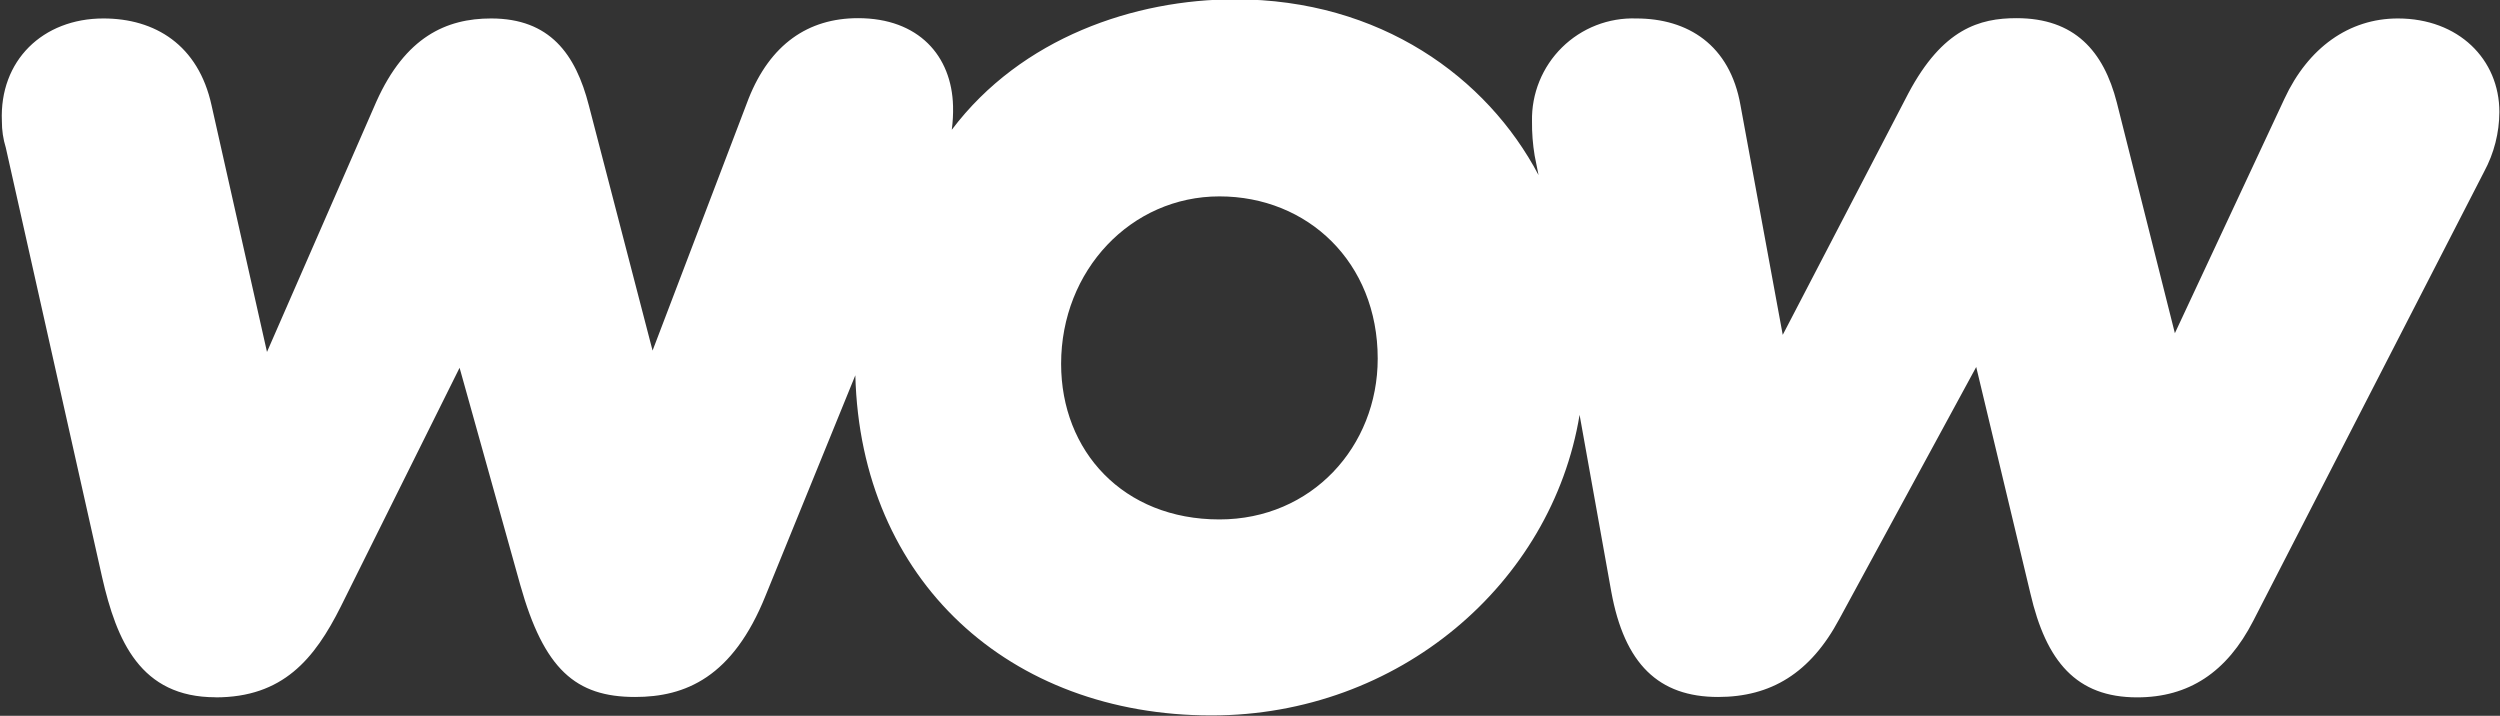 <svg aria-hidden="true" width="1397" height="400" viewBox="0 0 1397 400" fill="none" xmlns="http://www.w3.org/2000/svg"><rect x="0" y="0" width="1397" height="400" fill="#333333" stroke="none"/><path d="M120.471 389.686C158.038 389.686 175.73 368.349 190.472 338.881L256.815 205.512L290.723 326.876C303.992 374.024 321.683 389.468 354.882 389.468C382.893 389.468 409.485 378.554 427.832 332.769L477.957 209.713C480.906 324.638 564.23 399.782 676.985 399.782C781.659 399.782 867.167 326.112 882.674 231.814L900.366 330.532C907.737 371.078 926.903 389.468 960.047 389.468C989.532 389.468 1011.65 376.207 1027.86 345.812L1104.31 205.075L1134.56 331.514C1143.4 369.713 1160.33 389.686 1194.24 389.686C1223.01 389.686 1244.36 375.716 1259.11 346.958L1388.13 95.934C1393.67 85.687 1396.59 74.236 1396.65 62.592C1396.65 33.124 1373.83 10.314 1339.92 10.314C1312.62 10.314 1289.79 26.685 1276.53 55.225L1215.32 186.194L1182.88 57.299C1175.51 28.54 1159.29 10.15 1126.86 10.15C1106.22 10.15 1085.58 16.044 1066.41 52.114L996.194 187.121L972.606 58.936C966.708 25.048 943.12 10.314 914.344 10.314C906.687 10.052 899.058 11.354 891.921 14.139C884.785 16.925 878.292 21.135 872.839 26.514C867.386 31.892 863.088 38.325 860.207 45.419C857.326 52.514 855.922 60.121 856.083 67.776C856.015 74.192 856.509 80.601 857.557 86.93L859.741 97.844C831.02 43.274 771.284 -0.382 690.199 -0.382C634.176 -0.382 570.782 20.955 531.85 72.524C532.44 68.13 532.678 63.695 532.56 59.263C531.85 31.269 513.394 10.15 479.486 10.15C451.475 10.15 430.343 24.884 418.331 55.061L364.656 195.907L329.055 58.936C321.683 30.177 307.214 10.314 274.452 10.314C249.389 10.314 226.565 20.628 210.348 56.698L149.193 196.671L118.233 58.936C110.861 25.048 86.563 10.314 57.787 10.314C23.879 10.314 -0.42 33.888 1.055 67.776C1.029 72.77 1.765 77.738 3.239 82.51L57.077 322.619C65.159 357.981 78.427 389.632 120.471 389.632V389.686ZM592.951 203.329C592.951 150.996 632.047 109.741 681.408 109.741C730.769 109.741 769.865 146.576 769.865 200.382C769.865 249.495 733.008 290.259 681.408 290.259C627.624 290.259 592.951 252.06 592.951 203.329Z" fill="white"/></svg>